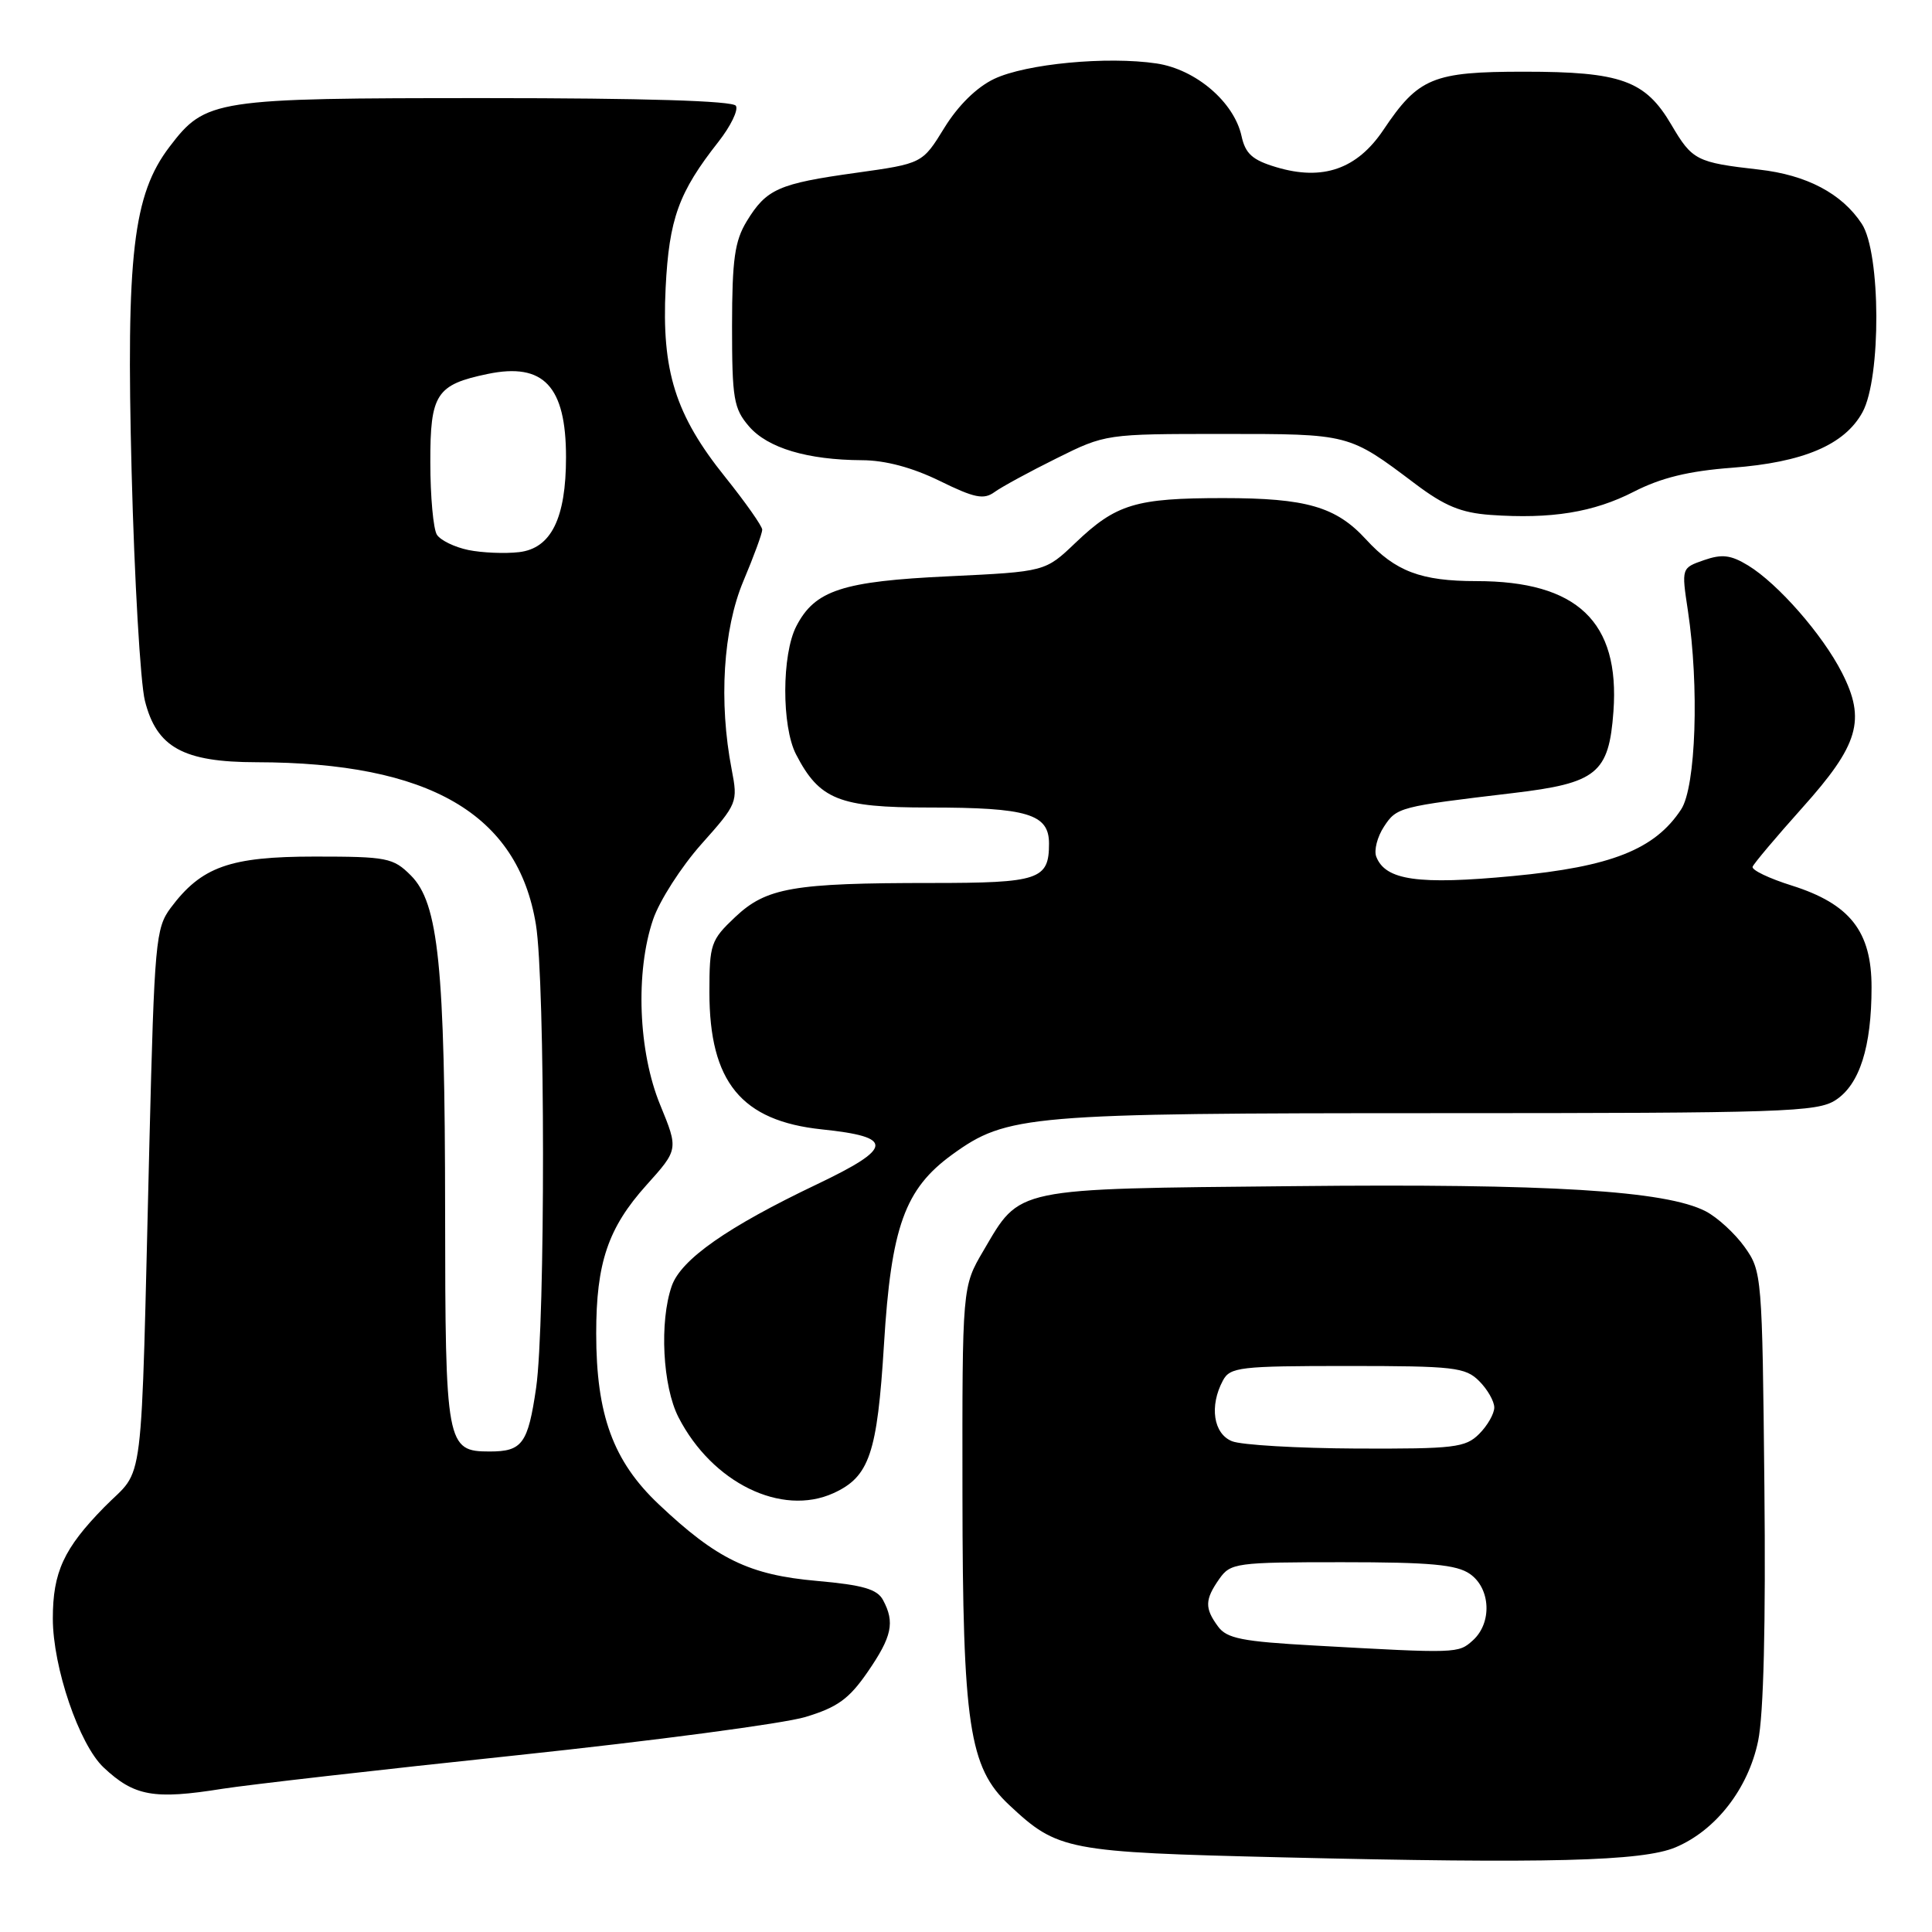 <?xml version="1.0" encoding="UTF-8" standalone="no"?>
<!DOCTYPE svg PUBLIC "-//W3C//DTD SVG 1.1//EN" "http://www.w3.org/Graphics/SVG/1.1/DTD/svg11.dtd" >
<svg xmlns="http://www.w3.org/2000/svg" xmlns:xlink="http://www.w3.org/1999/xlink" version="1.1" viewBox="0 0 256 256">
 <g >
 <path fill="currentColor"
d=" M 222.02 244.78 C 227.36 242.53 231.65 237.01 232.96 230.69 C 233.69 227.18 233.98 215.21 233.79 196.88 C 233.51 168.99 233.46 168.44 231.17 165.23 C 229.89 163.44 227.57 161.31 226.01 160.50 C 220.70 157.76 205.36 156.82 171.43 157.17 C 134.01 157.54 135.27 157.28 130.30 165.74 C 127.50 170.50 127.50 170.50 127.53 198.00 C 127.56 228.57 128.40 234.19 133.71 239.16 C 140.17 245.21 141.27 245.42 170.00 246.11 C 205.06 246.95 217.63 246.63 222.02 244.78 Z  M 29.50 237.02 C 32.80 236.50 50.35 234.49 68.50 232.58 C 86.65 230.66 103.85 228.38 106.72 227.51 C 110.97 226.23 112.51 225.11 114.97 221.54 C 118.19 216.86 118.60 214.98 117.01 212.02 C 116.24 210.57 114.33 210.02 108.26 209.48 C 99.28 208.69 94.98 206.60 87.28 199.32 C 81.24 193.61 79.00 187.47 79.00 176.68 C 79.00 167.33 80.57 162.70 85.64 157.05 C 89.90 152.31 89.90 152.31 87.48 146.41 C 84.57 139.35 84.17 128.78 86.54 121.83 C 87.39 119.34 90.27 114.85 92.94 111.85 C 97.71 106.50 97.79 106.31 96.95 101.95 C 95.22 93.00 95.82 83.37 98.50 77.00 C 99.88 73.73 101.00 70.67 101.00 70.19 C 101.00 69.72 98.79 66.58 96.10 63.22 C 89.48 54.98 87.65 49.15 88.20 38.14 C 88.66 28.98 89.92 25.49 95.21 18.77 C 96.82 16.71 97.86 14.58 97.51 14.02 C 97.11 13.36 85.33 13.00 64.34 13.00 C 28.33 13.00 27.26 13.16 22.47 19.44 C 17.63 25.79 16.70 33.75 17.44 62.50 C 17.81 76.80 18.60 90.46 19.20 92.85 C 20.75 99.04 24.29 100.99 34.00 101.00 C 56.90 101.04 68.61 107.84 71.01 122.50 C 72.25 130.08 72.27 175.37 71.04 183.89 C 69.96 191.30 69.21 192.33 64.89 192.33 C 59.15 192.33 59.00 191.54 58.98 160.56 C 58.96 128.00 58.11 119.67 54.44 116.00 C 52.10 113.66 51.29 113.50 41.72 113.50 C 30.44 113.50 26.69 114.84 22.60 120.32 C 20.63 122.98 20.46 124.83 19.80 151.32 C 18.61 199.25 19.24 194.17 13.80 199.72 C 8.45 205.18 7.00 208.32 7.00 214.46 C 7.00 220.91 10.49 231.14 13.72 234.19 C 17.79 238.02 20.38 238.48 29.50 237.02 Z  M 110.44 197.85 C 115.20 195.68 116.24 192.61 117.13 178.17 C 118.08 162.56 119.89 157.54 126.18 152.98 C 133.44 147.73 136.12 147.50 190.54 147.50 C 236.42 147.50 240.81 147.35 243.24 145.76 C 246.41 143.69 247.99 138.72 247.99 130.83 C 248.00 123.42 245.14 119.78 237.42 117.34 C 234.42 116.40 232.08 115.28 232.23 114.85 C 232.38 114.43 235.34 110.92 238.81 107.04 C 246.30 98.69 247.27 95.40 244.06 89.12 C 241.49 84.08 235.60 77.35 231.64 74.93 C 229.34 73.53 228.18 73.39 225.79 74.22 C 222.80 75.26 222.80 75.26 223.65 80.88 C 225.17 90.93 224.72 104.26 222.76 107.25 C 219.28 112.55 213.50 114.85 200.46 116.08 C 187.92 117.27 183.57 116.65 182.36 113.51 C 182.04 112.67 182.50 110.88 183.38 109.54 C 185.07 106.96 185.38 106.88 200.45 105.09 C 211.61 103.77 213.19 102.49 213.79 94.26 C 214.65 82.38 208.99 77.00 195.63 77.00 C 188.30 77.00 184.90 75.72 181.00 71.47 C 177.03 67.14 173.09 66.00 162.10 66.00 C 150.46 66.00 147.90 66.78 142.50 71.93 C 138.50 75.75 138.50 75.75 125.74 76.36 C 111.61 77.02 107.98 78.21 105.52 82.97 C 103.58 86.71 103.56 96.25 105.48 99.96 C 108.58 105.96 111.18 107.00 123.07 107.00 C 136.15 107.00 139.00 107.85 139.00 111.78 C 139.00 116.56 137.70 117.00 123.44 117.00 C 105.09 117.00 101.55 117.61 97.41 121.52 C 94.19 124.56 94.00 125.10 94.00 131.47 C 94.00 143.37 98.23 148.53 108.91 149.65 C 118.52 150.65 118.40 152.08 108.26 156.92 C 96.38 162.58 90.24 166.88 89.01 170.40 C 87.36 175.14 87.80 183.69 89.90 187.79 C 94.36 196.48 103.55 200.98 110.44 197.85 Z  M 216.50 65.15 C 220.09 63.31 223.76 62.41 229.50 61.98 C 238.95 61.27 244.43 58.94 246.79 54.62 C 249.28 50.07 249.22 33.51 246.70 29.66 C 244.07 25.65 239.40 23.18 233.07 22.47 C 224.79 21.53 224.23 21.24 221.47 16.54 C 218.02 10.66 214.82 9.50 201.95 9.50 C 189.86 9.50 187.95 10.29 183.31 17.21 C 179.82 22.41 175.27 24.00 169.11 22.15 C 165.95 21.21 165.02 20.37 164.51 18.03 C 163.52 13.52 158.45 9.19 153.26 8.41 C 146.71 7.43 135.96 8.45 131.74 10.45 C 129.42 11.55 126.96 13.97 125.13 16.94 C 122.22 21.67 122.22 21.67 113.43 22.90 C 103.15 24.33 101.56 25.04 98.95 29.31 C 97.35 31.94 97.01 34.37 97.00 43.19 C 97.00 52.85 97.22 54.14 99.25 56.50 C 101.73 59.37 106.97 60.94 114.23 60.98 C 117.31 60.99 120.89 61.95 124.51 63.72 C 129.13 65.99 130.35 66.24 131.78 65.20 C 132.73 64.51 136.43 62.50 140.00 60.73 C 146.48 57.51 146.55 57.50 162.00 57.50 C 178.87 57.50 178.68 57.45 187.51 64.10 C 191.41 67.04 193.60 67.95 197.51 68.23 C 205.54 68.80 211.16 67.89 216.50 65.15 Z  M 174.14 218.04 C 164.58 217.51 162.55 217.11 161.39 215.51 C 159.61 213.09 159.64 211.96 161.56 209.22 C 163.05 207.10 163.76 207.00 177.83 207.00 C 189.54 207.00 193.01 207.32 194.78 208.56 C 197.52 210.48 197.73 215.03 195.17 217.35 C 193.23 219.10 193.15 219.10 174.14 218.04 Z  M 163.25 190.97 C 160.78 189.98 160.23 186.31 162.04 182.93 C 162.99 181.15 164.27 181.00 178.54 181.00 C 192.67 181.00 194.17 181.17 196.00 183.00 C 197.10 184.10 198.00 185.68 198.00 186.50 C 198.00 187.32 197.10 188.90 196.00 190.00 C 194.18 191.82 192.71 191.99 179.75 191.94 C 171.91 191.90 164.49 191.47 163.25 190.97 Z  M 62.06 72.88 C 60.23 72.50 58.36 71.59 57.89 70.85 C 57.42 70.11 57.02 65.80 57.02 61.27 C 57.00 52.20 57.80 50.97 64.62 49.55 C 72.03 48.01 75.00 51.17 75.00 60.58 C 75.00 68.68 73.03 72.66 68.79 73.16 C 66.91 73.38 63.88 73.25 62.06 72.88 Z "/>
</g>
</svg>